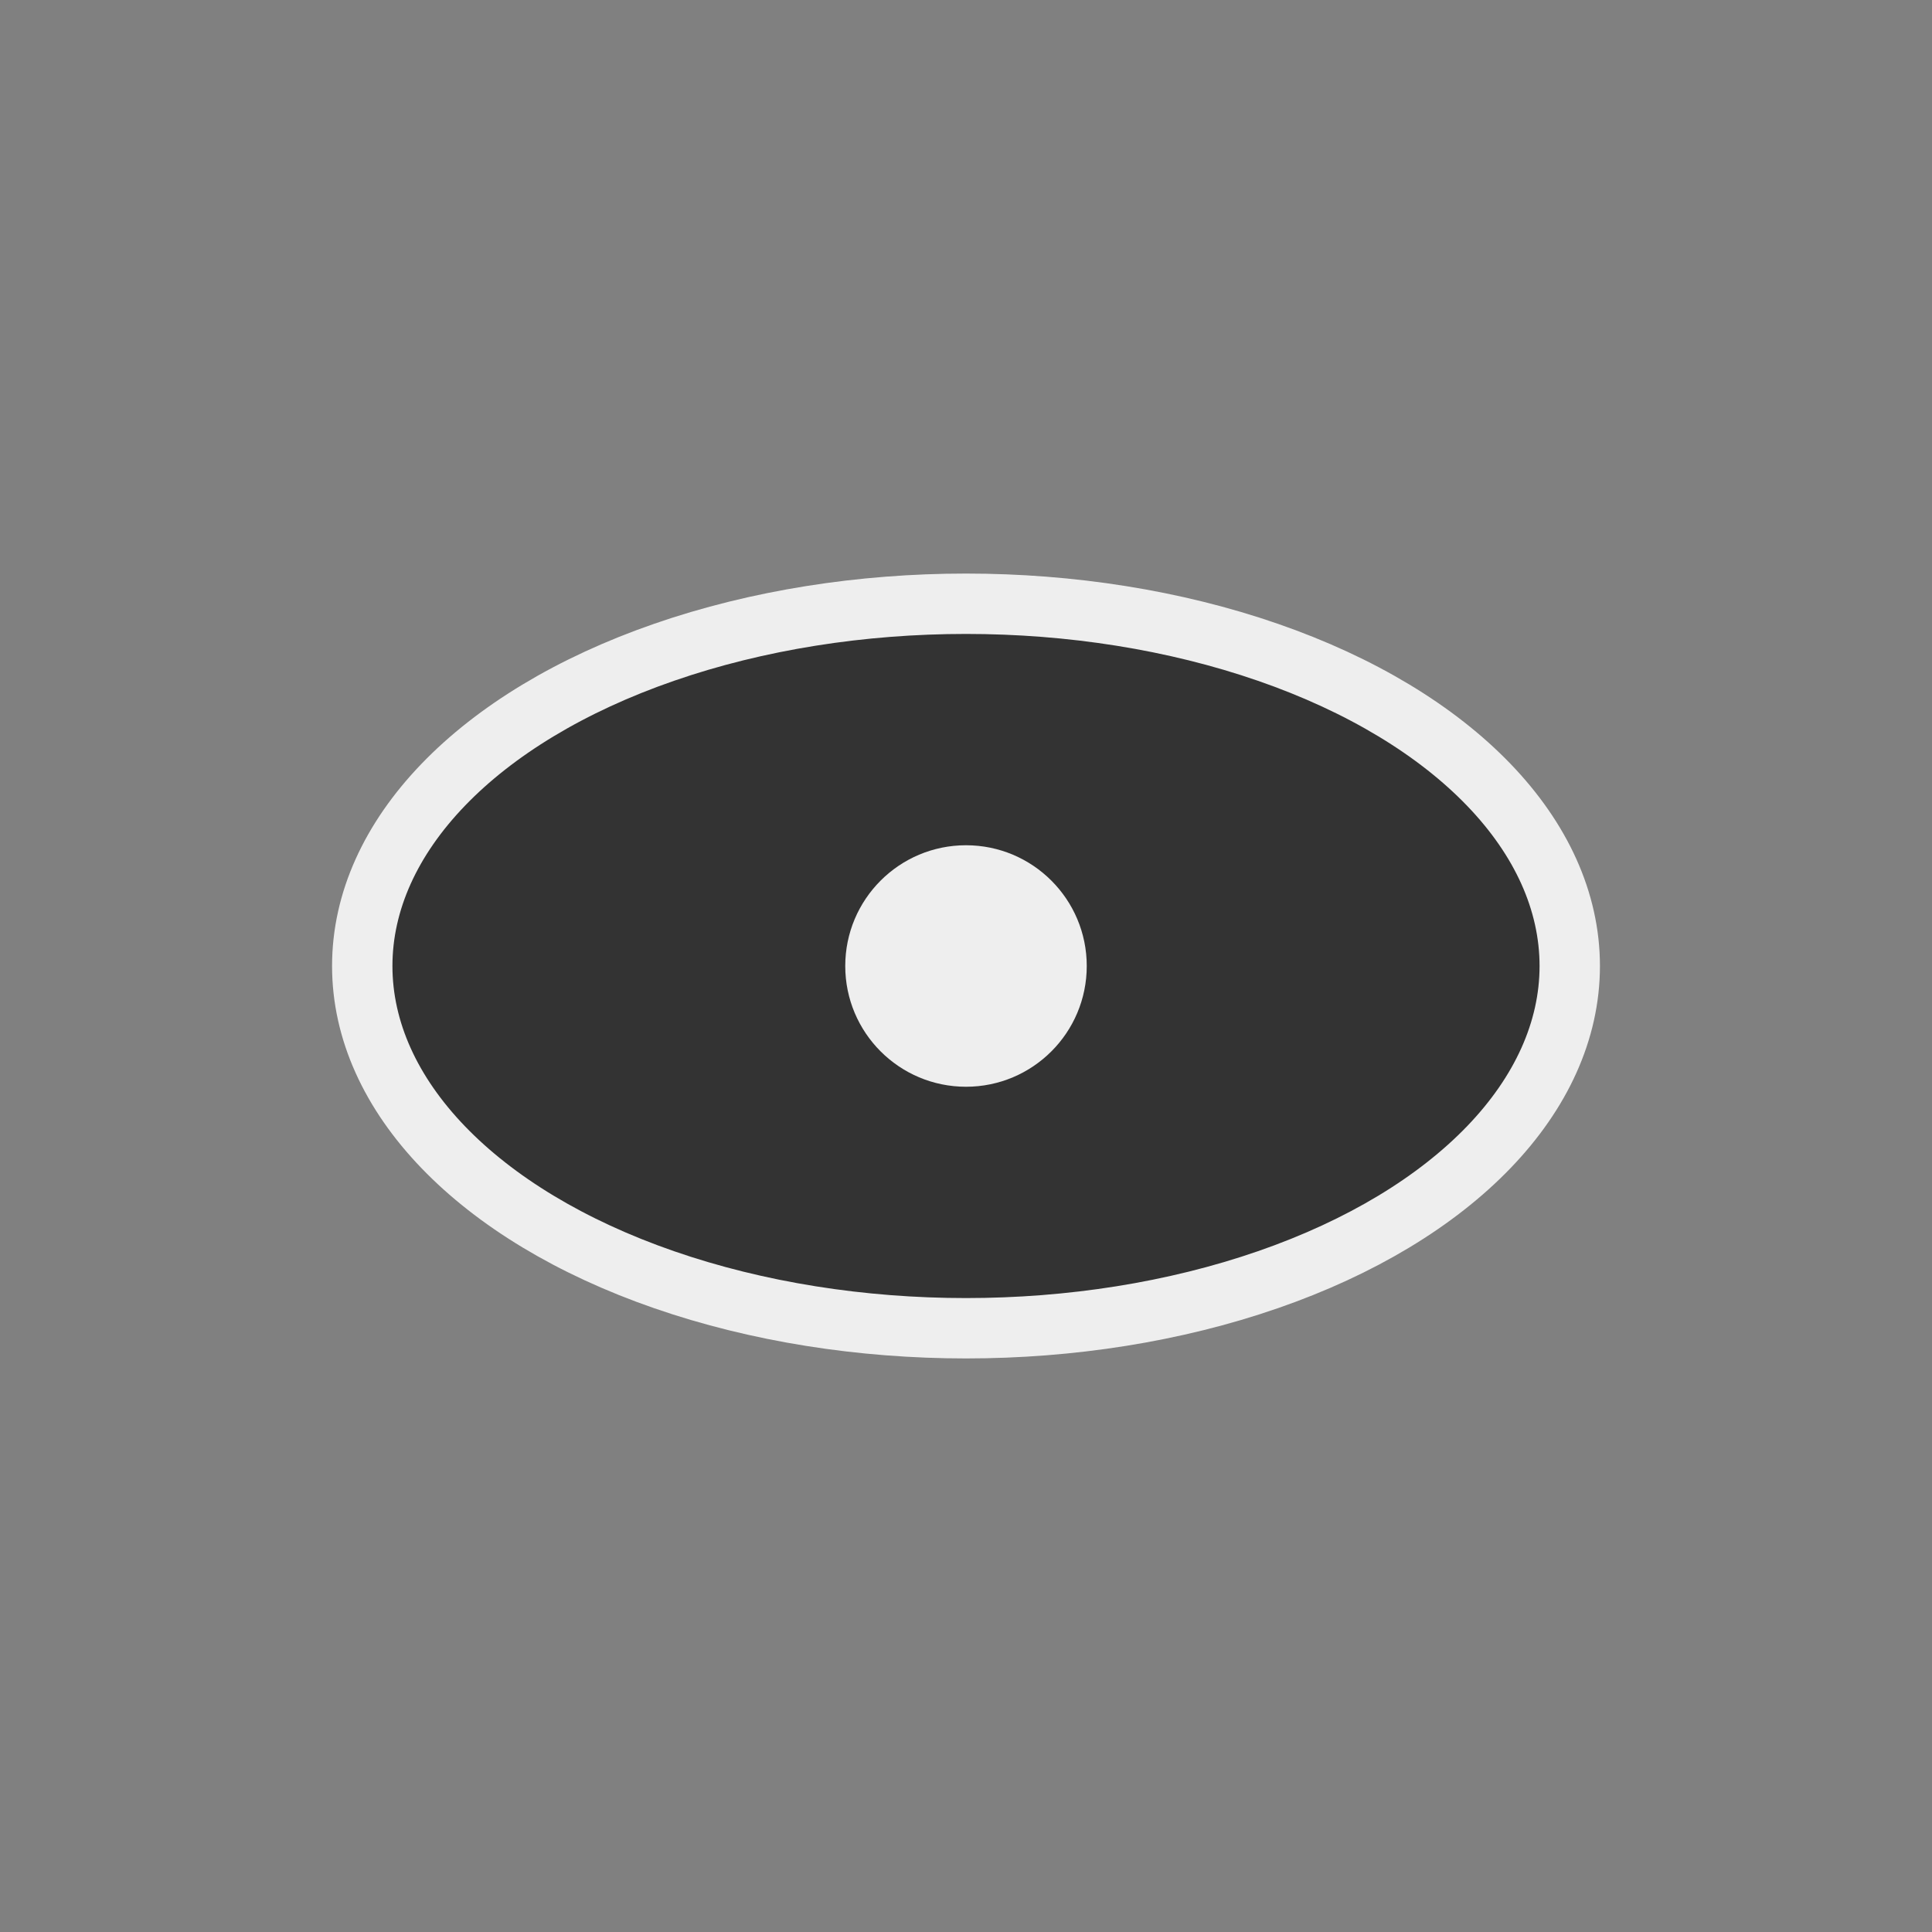 <svg width="150" height="150" viewBox="0 0 64 64" fill="none" xmlns="http://www.w3.org/2000/svg">
  <rect x="0" y="0" width="64" height="64" fill="#808080" stroke="none"/>
  <ellipse cx="32" cy="32" rx="20" ry="12" fill="#333" stroke="#eee" stroke-width="2"></ellipse>
  <circle cx="32" cy="32" r="4" fill="#eee"></circle>
</svg>
